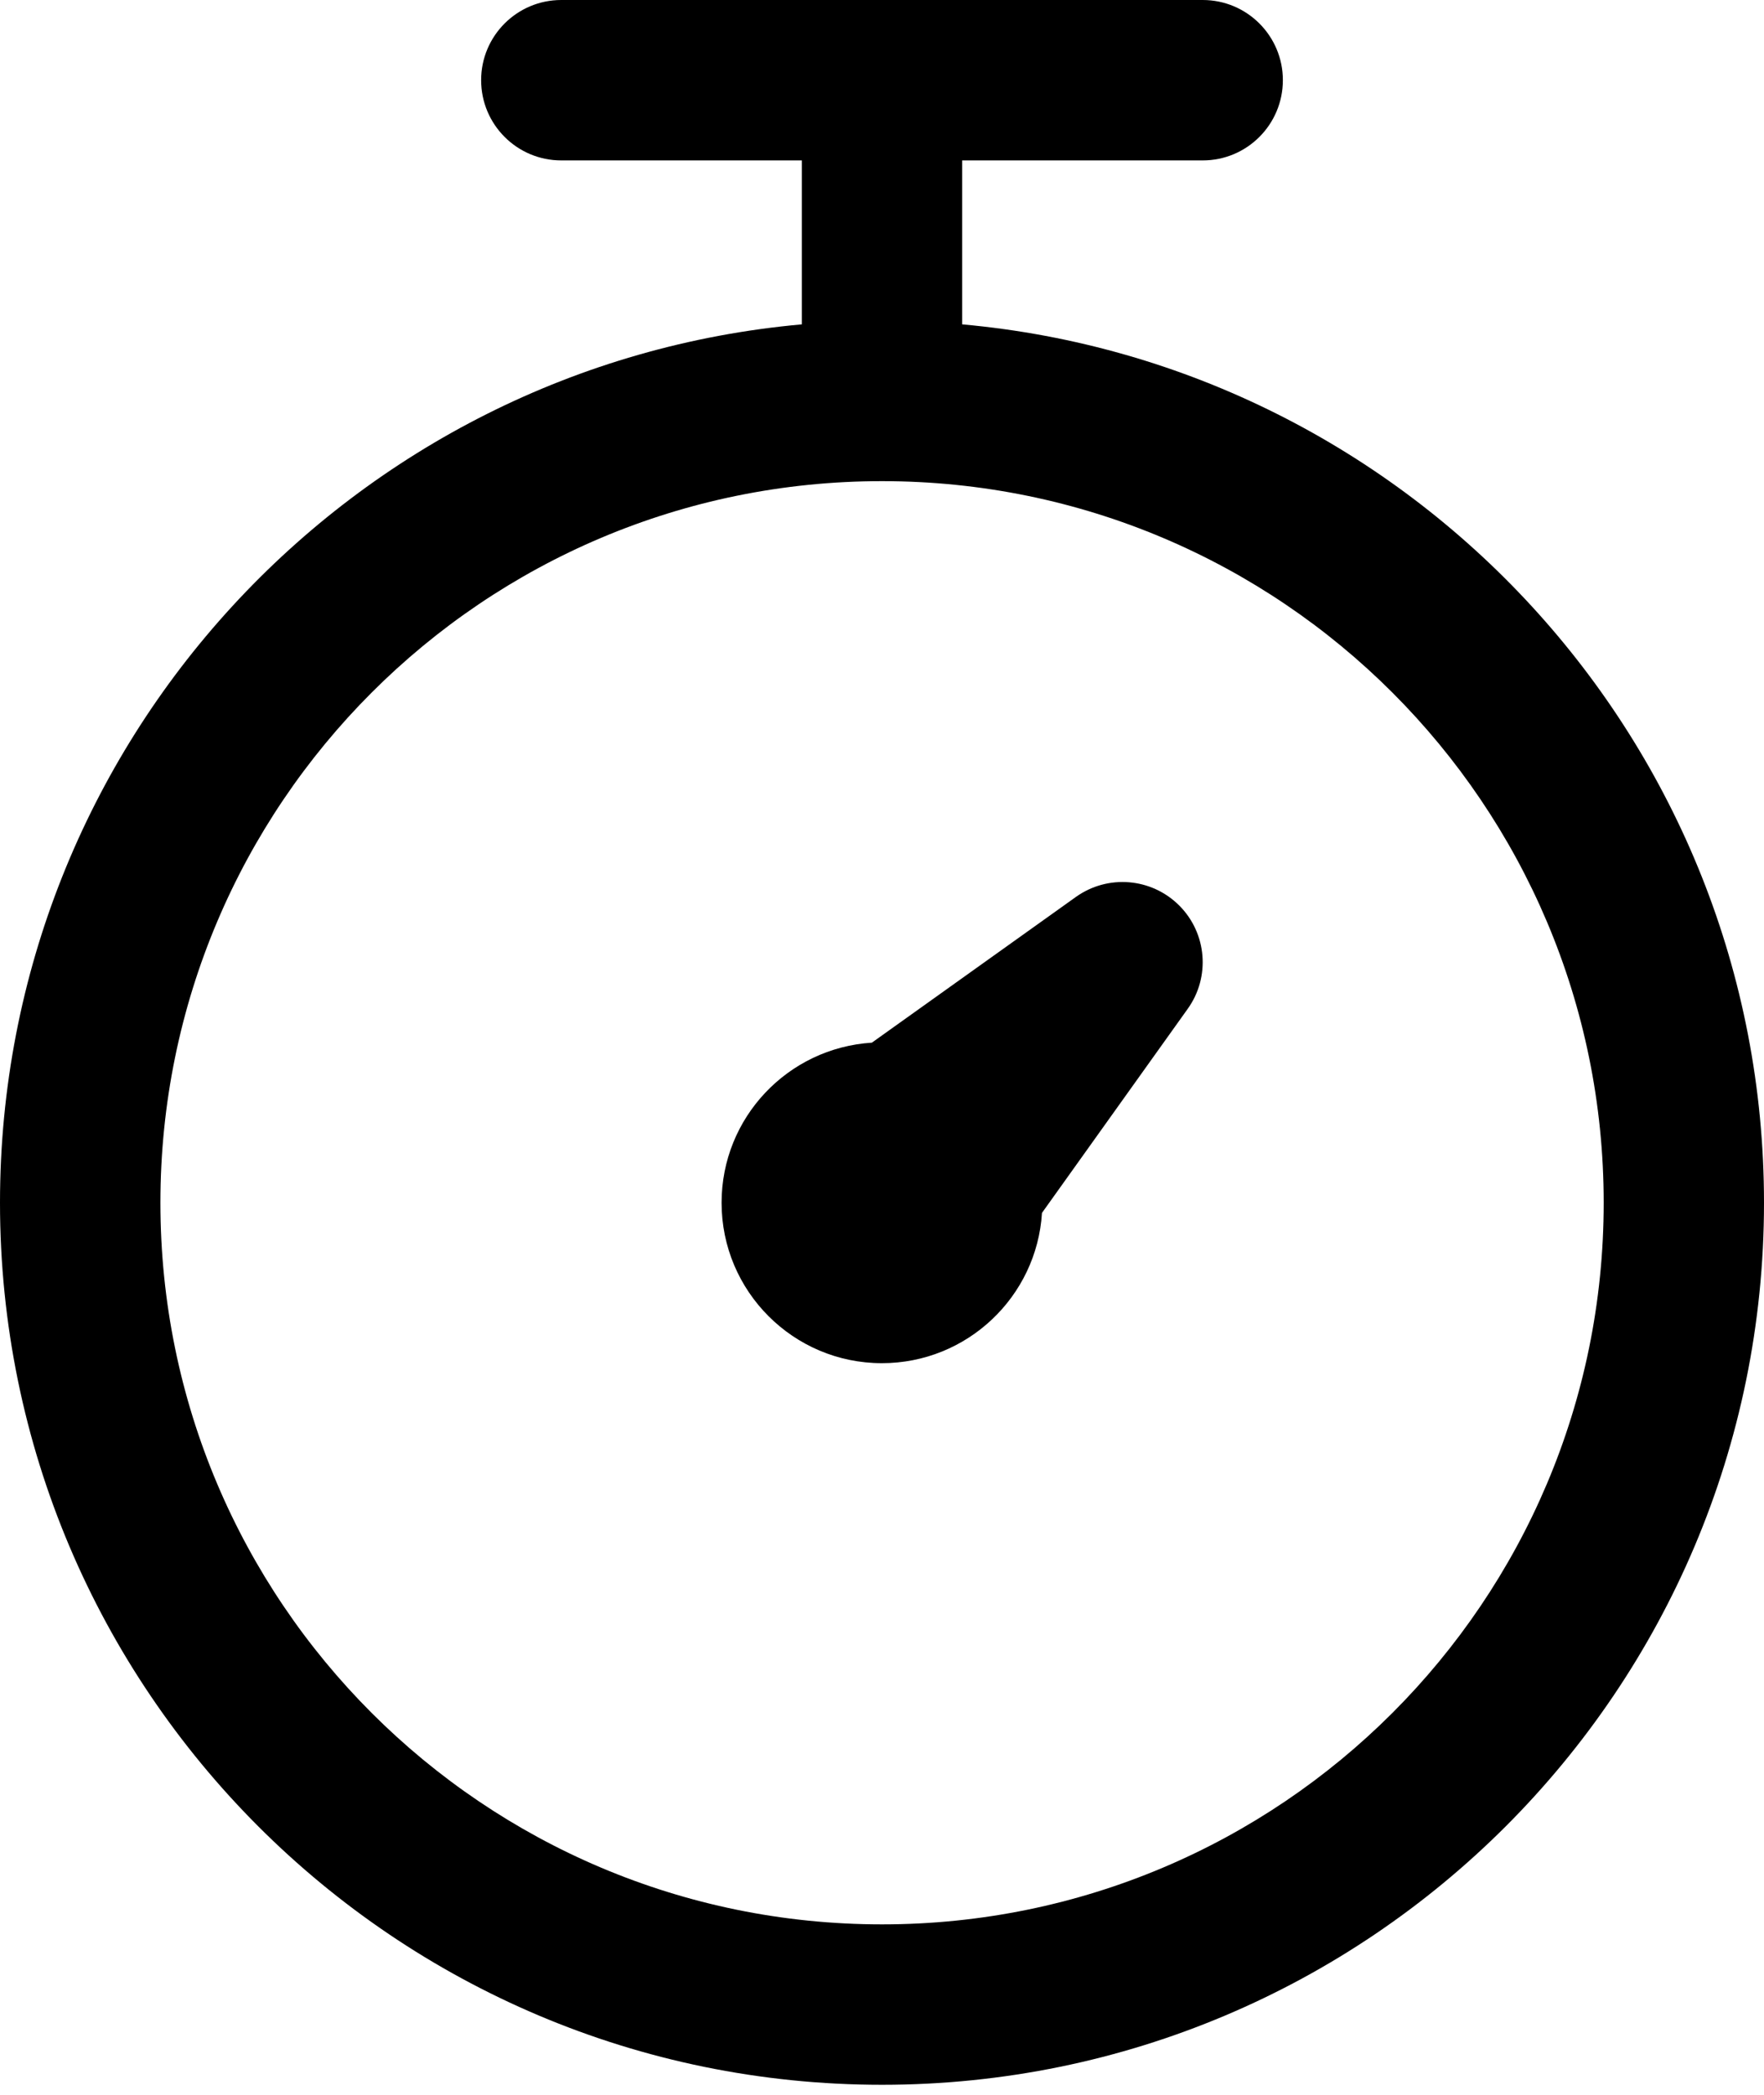 <svg width="16" height="19" viewBox="0 0 16 19" fill="none" xmlns="http://www.w3.org/2000/svg">
<path d="M9.451 11.001C9.404 11.761 8.772 12.364 7.999 12.364C7.196 12.364 6.545 11.712 6.545 10.909C6.545 10.136 7.147 9.505 7.908 9.457L9.759 8.135C10.048 7.929 10.444 7.961 10.696 8.213C10.947 8.464 10.98 8.861 10.773 9.15L9.451 11.001Z" fill="black"/>
<path fill-rule="evenodd" clip-rule="evenodd" d="M4.364 0.727C4.364 0.326 4.689 0 5.091 0H10.909C11.311 0 11.636 0.326 11.636 0.727C11.636 1.129 11.311 1.455 10.909 1.455H8.727V2.942C12.805 3.309 16 6.736 16 10.909C16 15.327 12.418 18.909 8 18.909C3.582 18.909 0 15.327 0 10.909C0 6.736 3.195 3.309 7.273 2.942V1.455H5.091C4.689 1.455 4.364 1.129 4.364 0.727ZM8 4.364C4.385 4.364 1.455 7.294 1.455 10.909C1.455 14.524 4.385 17.454 8 17.454C11.615 17.454 14.546 14.524 14.546 10.909C14.546 7.294 11.615 4.364 8 4.364Z" fill="black"/>
</svg>
